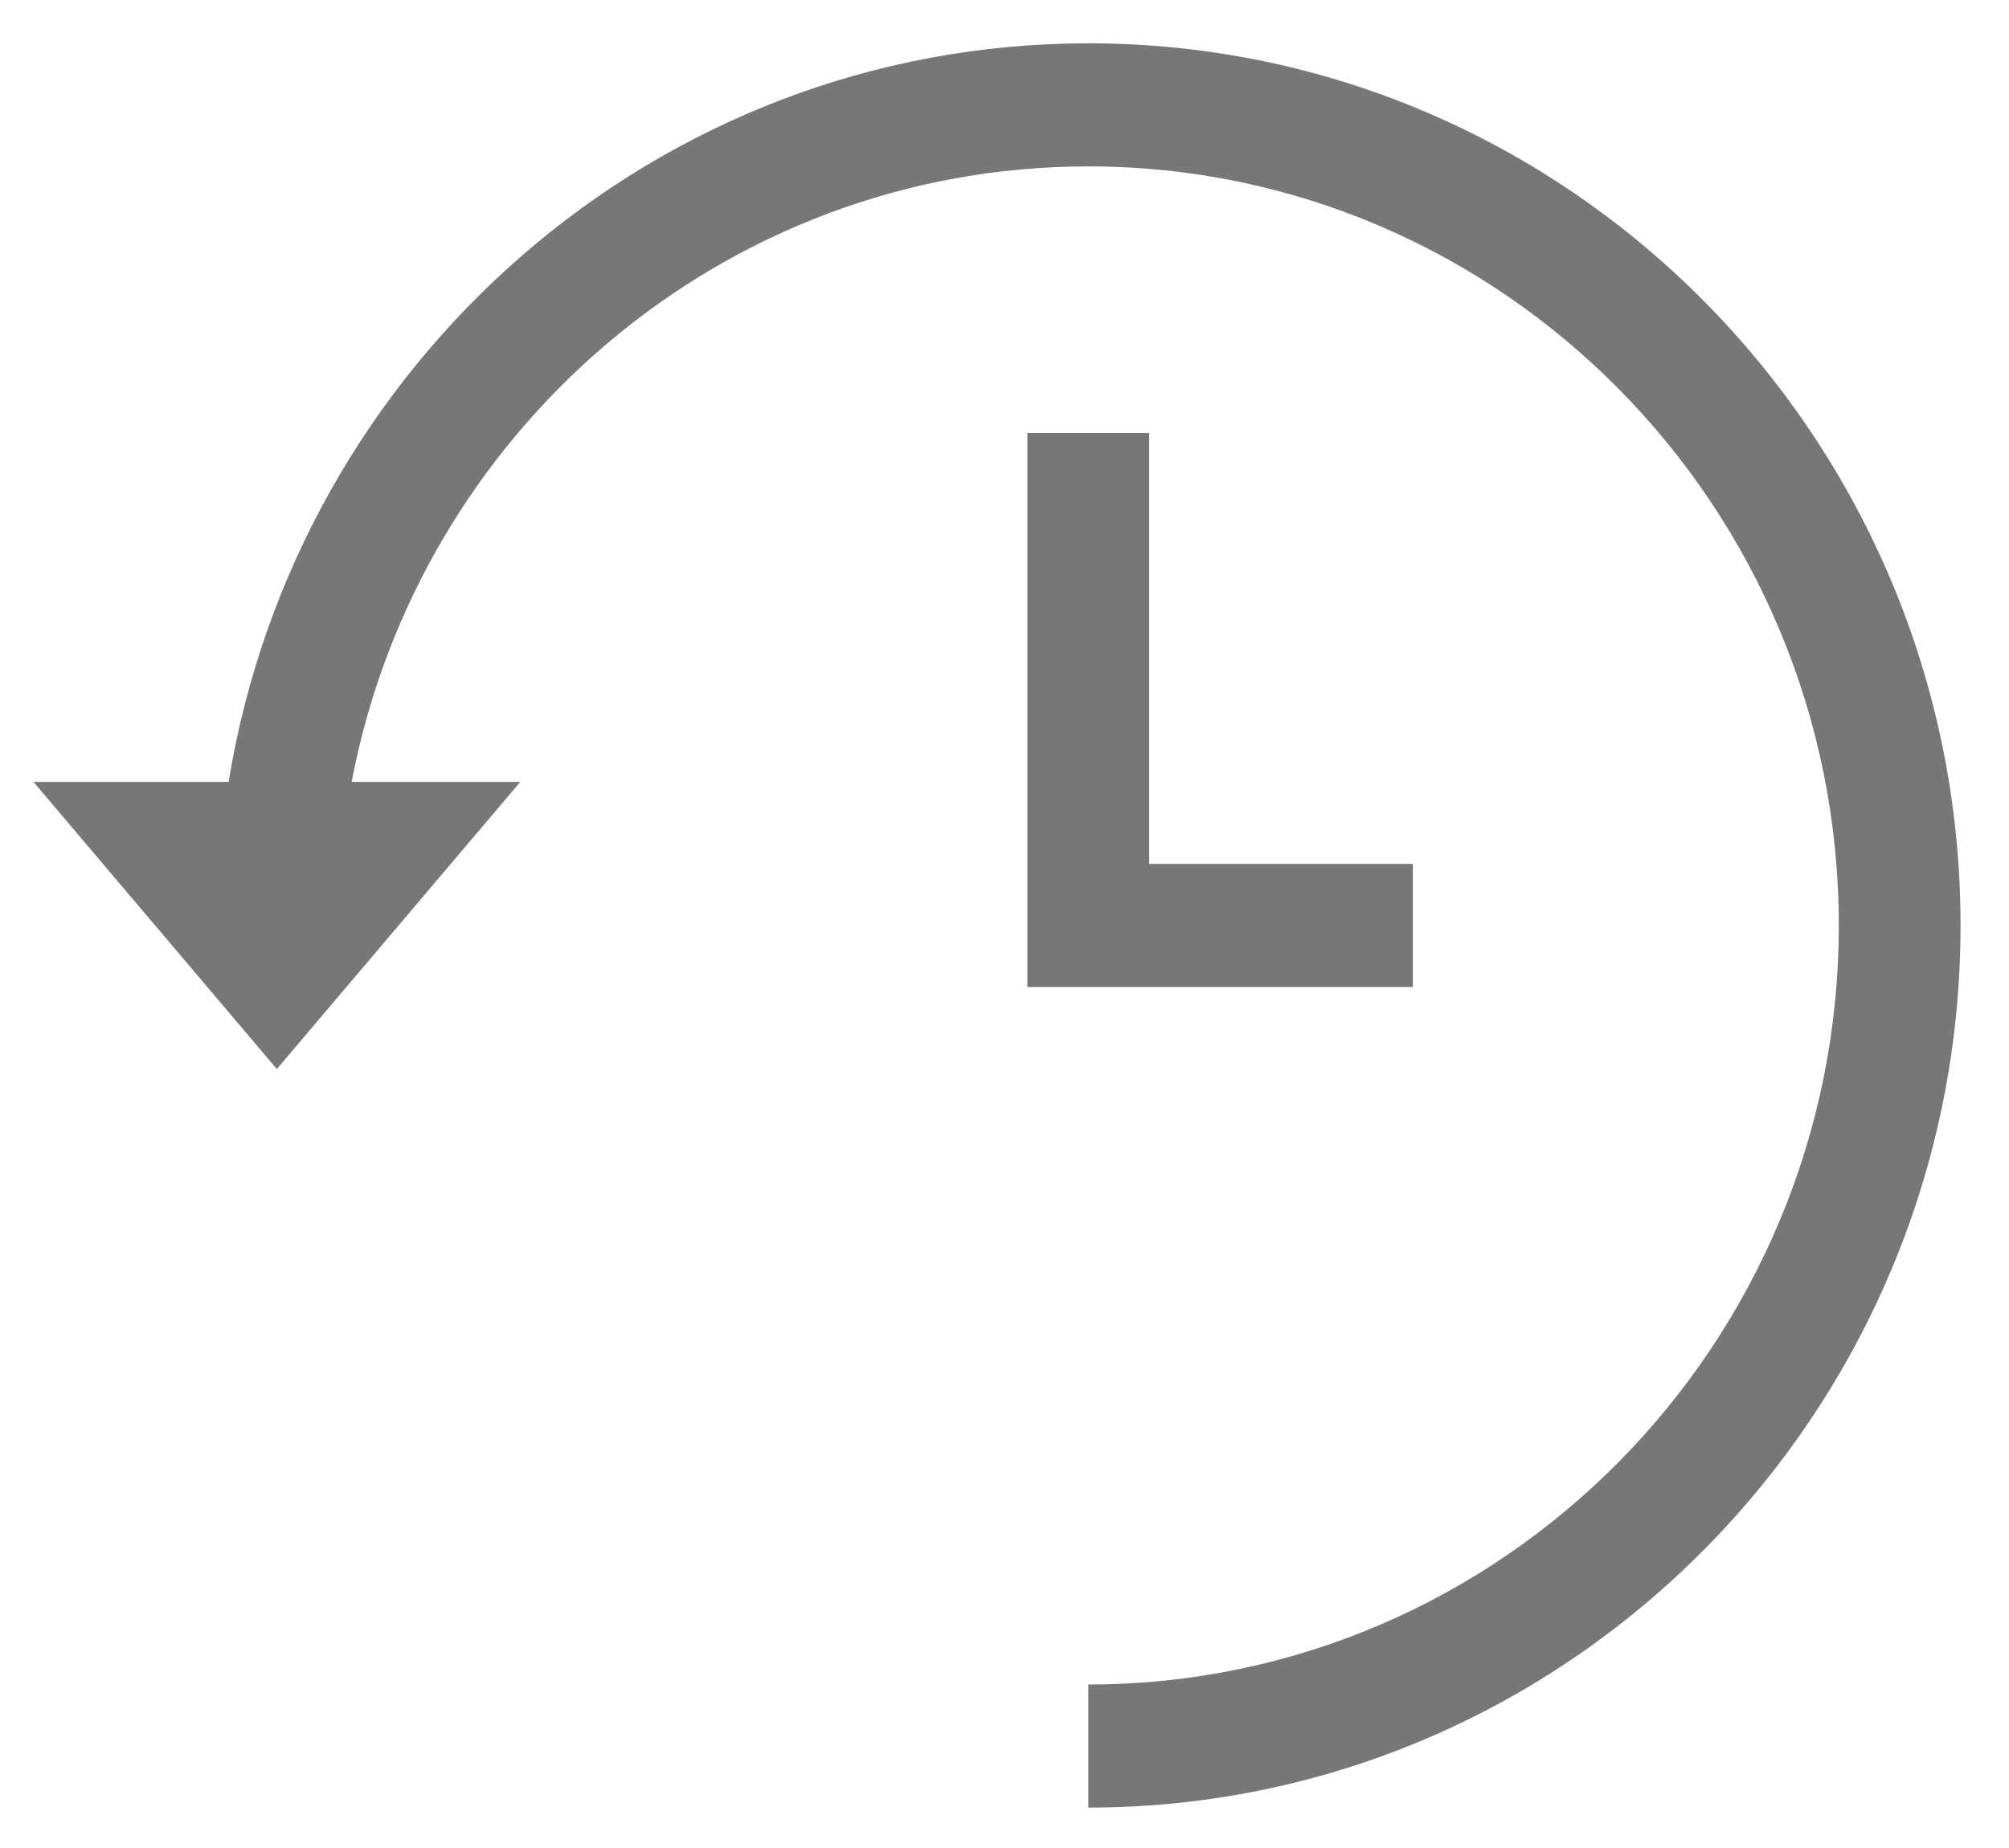 <svg xmlns="http://www.w3.org/2000/svg" width="25" height="23">
    <path fill="#777" fill-rule="evenodd" d="M13.543 22.497v-1.532c5.15 0 9.339-4.238 9.339-9.447 0-5.209-4.189-9.447-9.339-9.447-4.546 0-8.339 3.303-9.167 7.66h2.099l-3.03 3.574L.416 9.731h2.429C3.693 4.526 8.16.539 13.543.539c5.985 0 10.854 4.925 10.854 10.979 0 6.054-4.869 10.979-10.854 10.979zm.757-11.745h3.281v1.532h-4.796V5.39H14.3v5.362z"/>
</svg>
